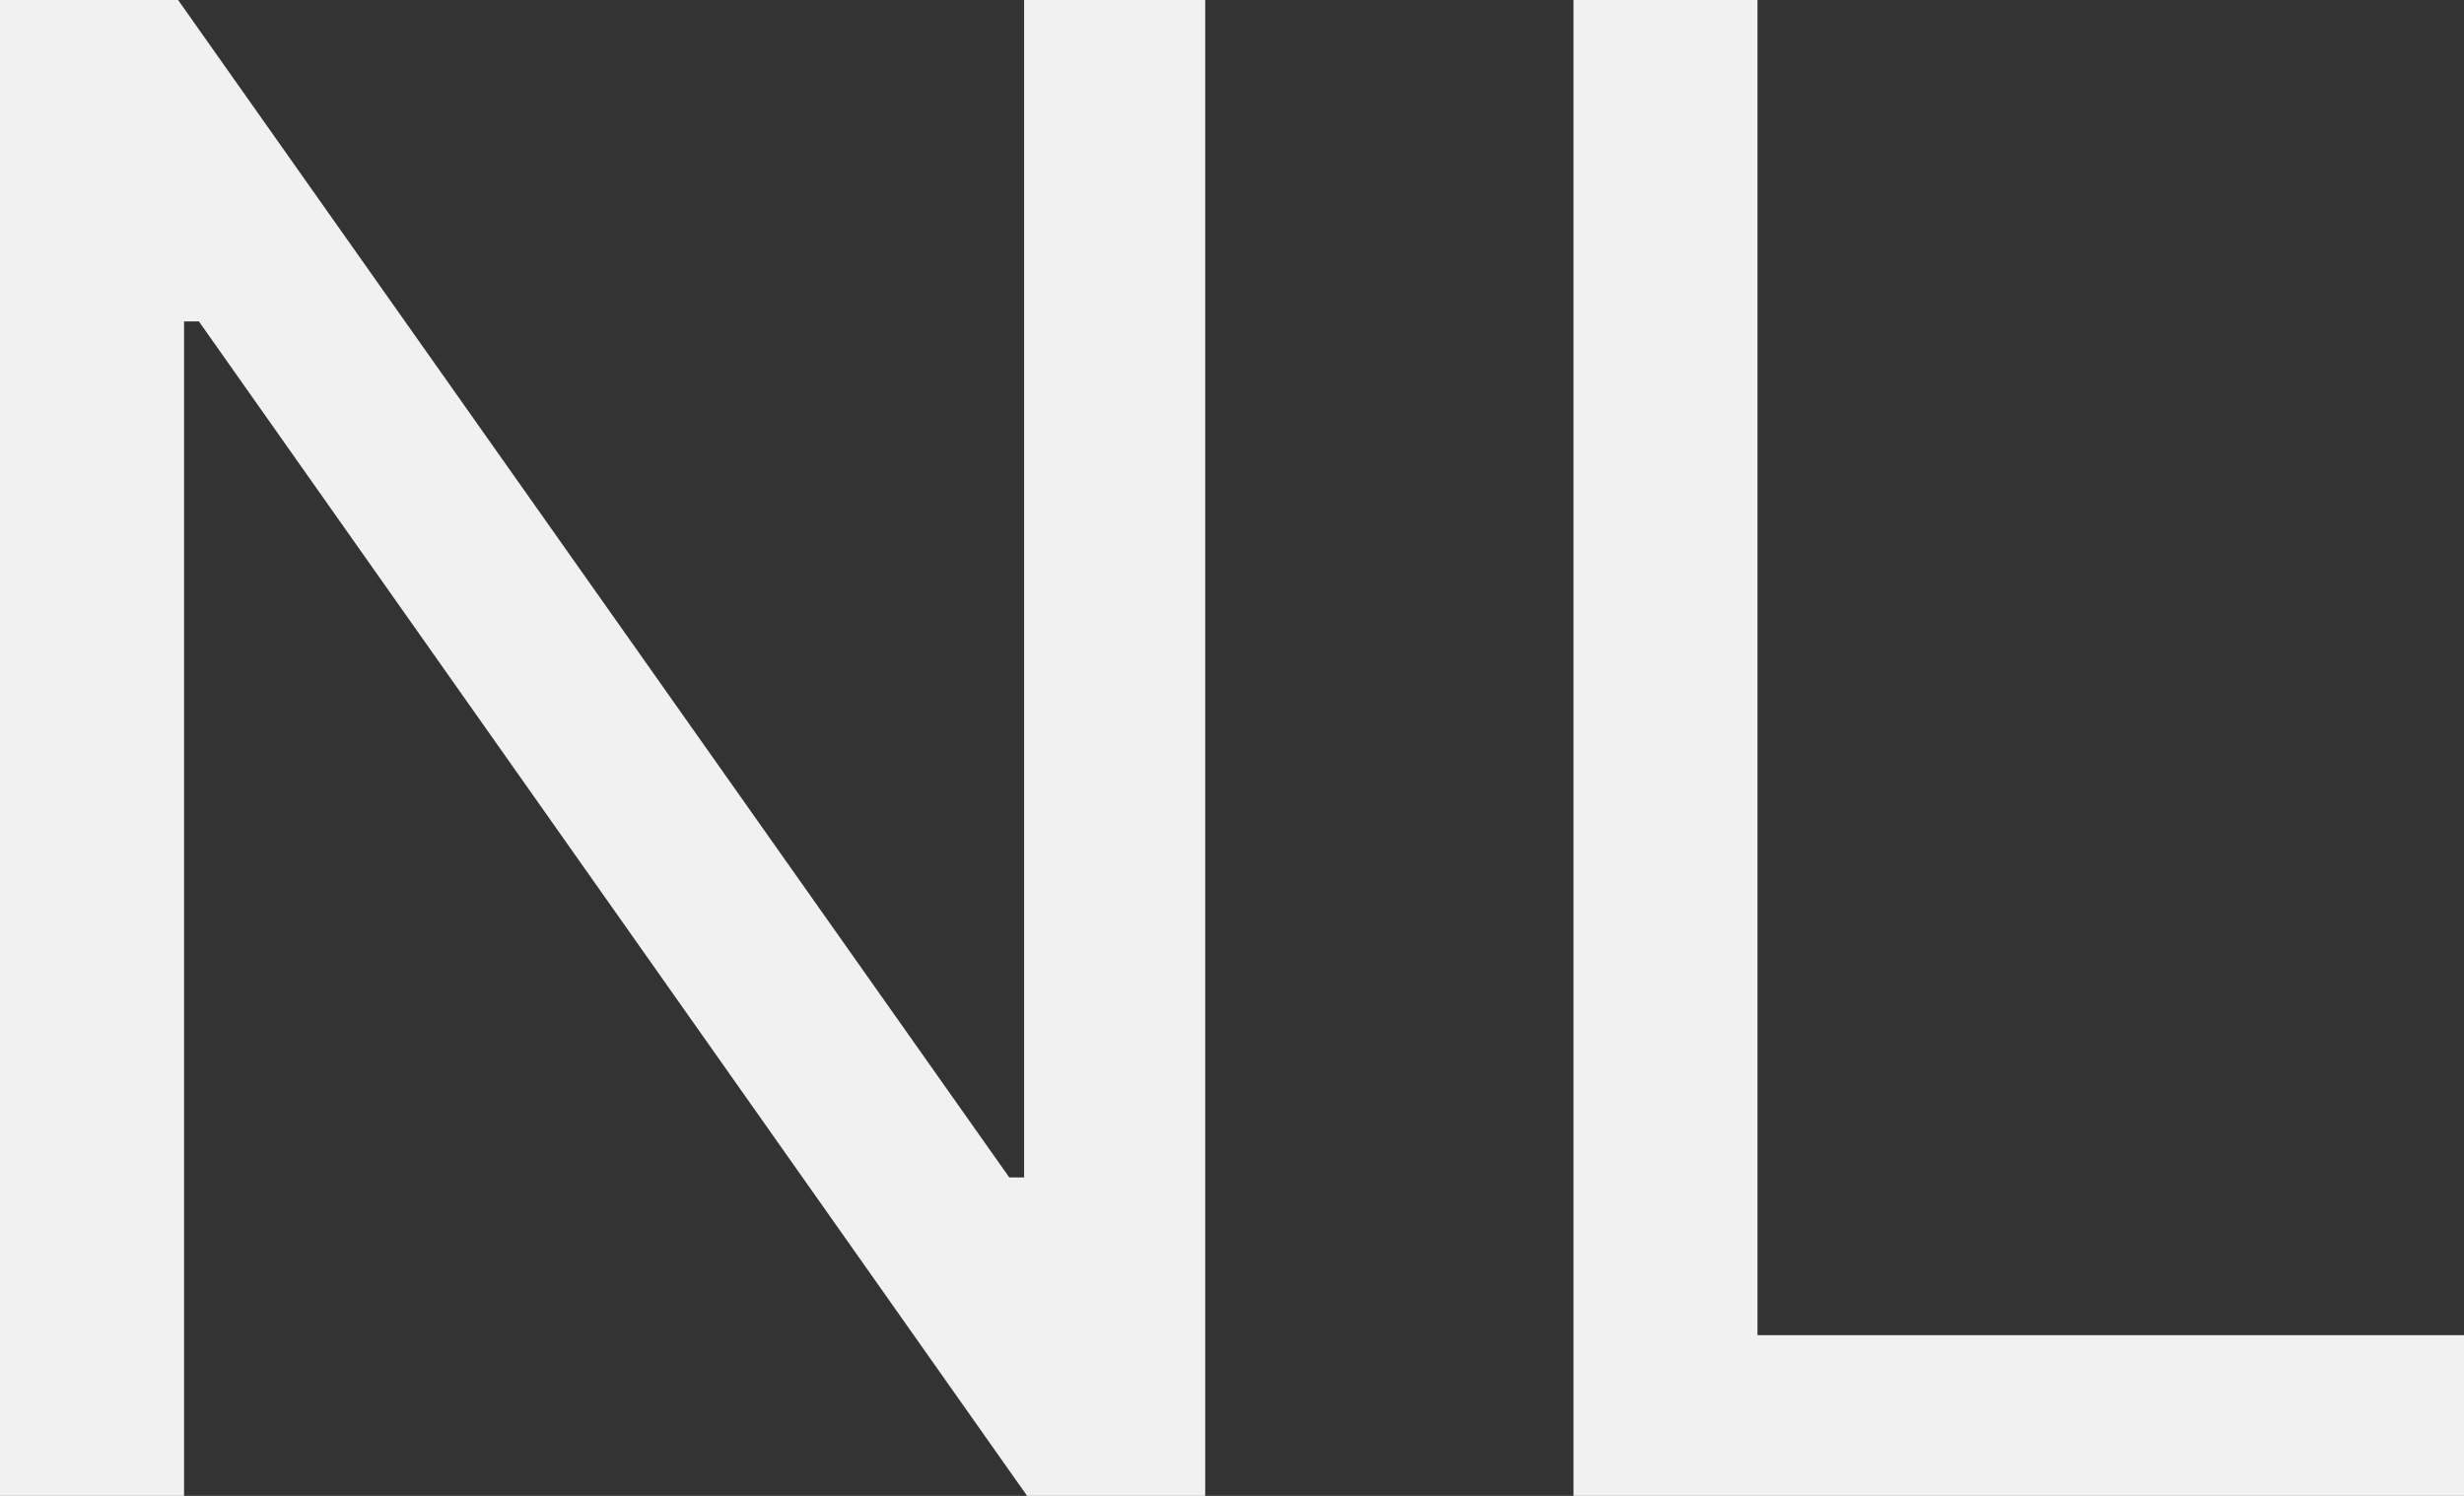 <svg width="56" height="34" viewBox="0 0 56 34" fill="none" xmlns="http://www.w3.org/2000/svg">
<rect x="0" y="0" width="56" height="34" fill="#333333" stroke="none"/>
<path d="M27.391 0V34H23.343L4.52 7.305H4.183V34H0V0H4.048L22.938 26.762H23.275V0H27.391Z" fill="#F1F1F1"/>
<path d="M35.761 34V0H39.943V30.348H56V34H35.761Z" fill="#F1F1F1"/>
</svg>
